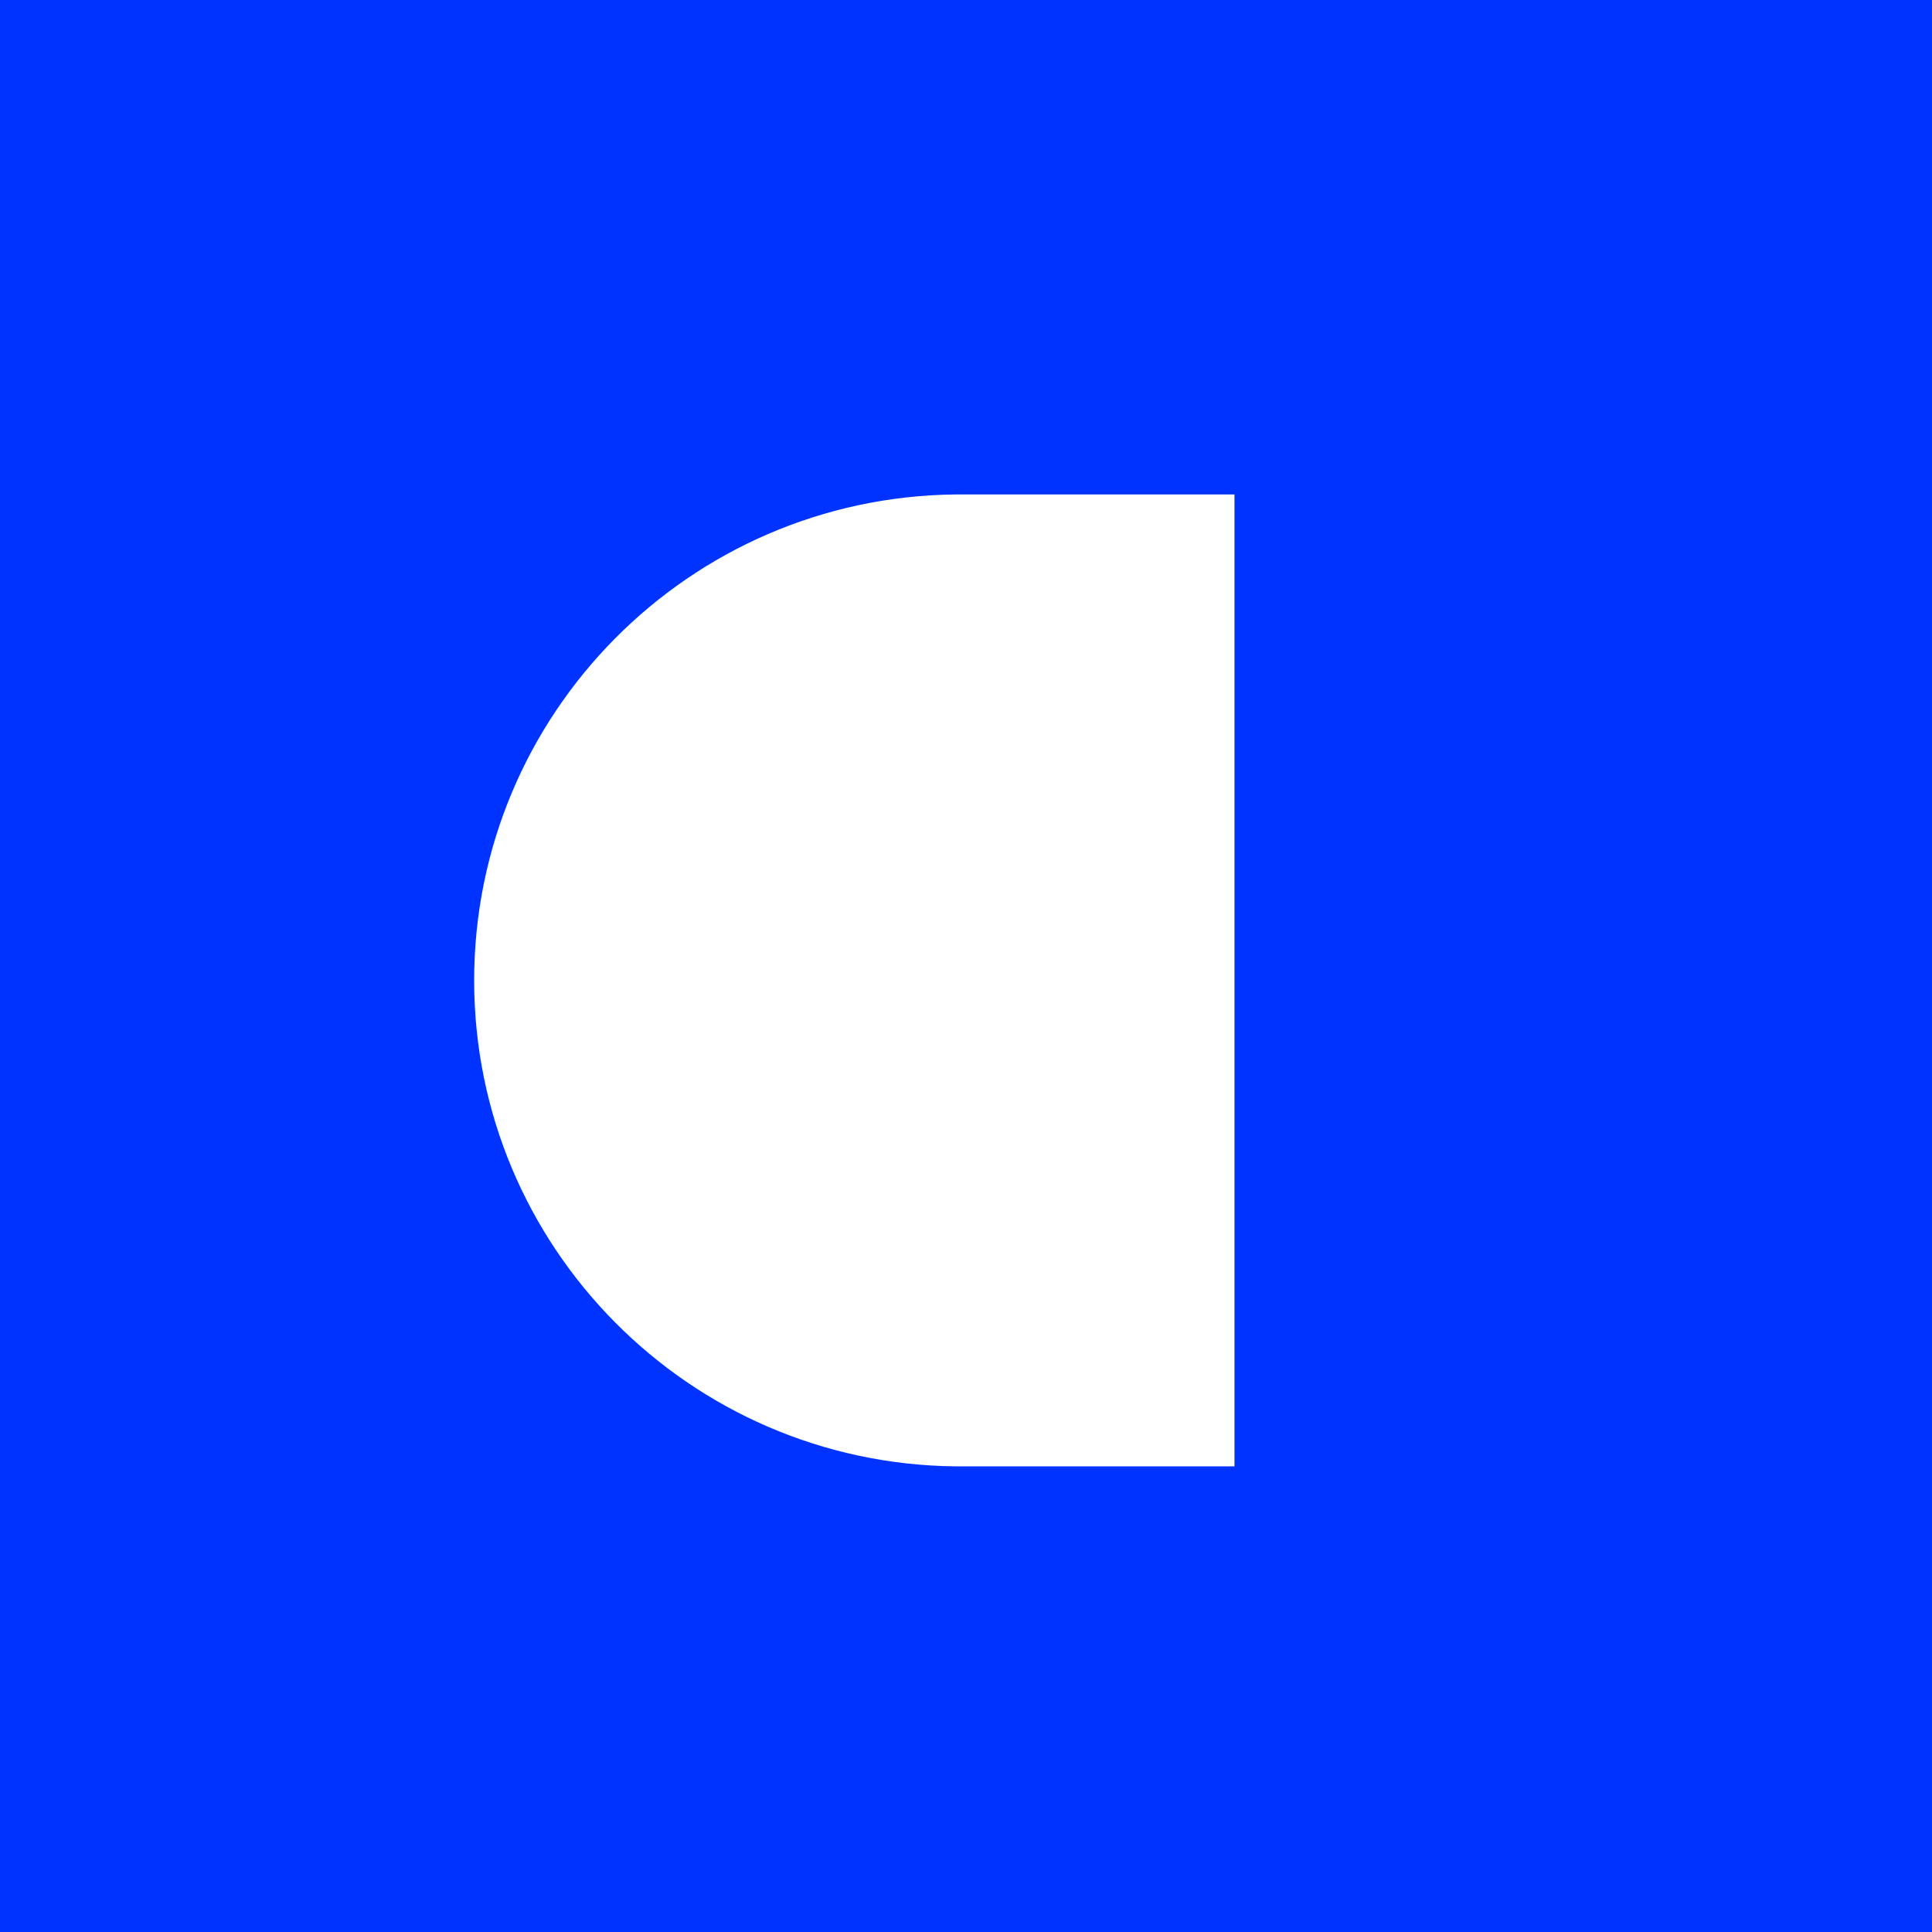<?xml version="1.0" ?>
<svg xmlns="http://www.w3.org/2000/svg" baseProfile="tiny-ps" viewBox="0 0 409.1 409.1">
	<rect fill="#0033FF" width="409.1" height="409.1"/>
	<path id="Path_00000138568474466624548720000015116812036591049917_" fill="#FFFFFF" d="M261.4,104.7v205.8h-59.1  c-56.4-0.6-101.9-46.5-101.9-102.9s45.5-102.3,101.9-102.9"/>
</svg>